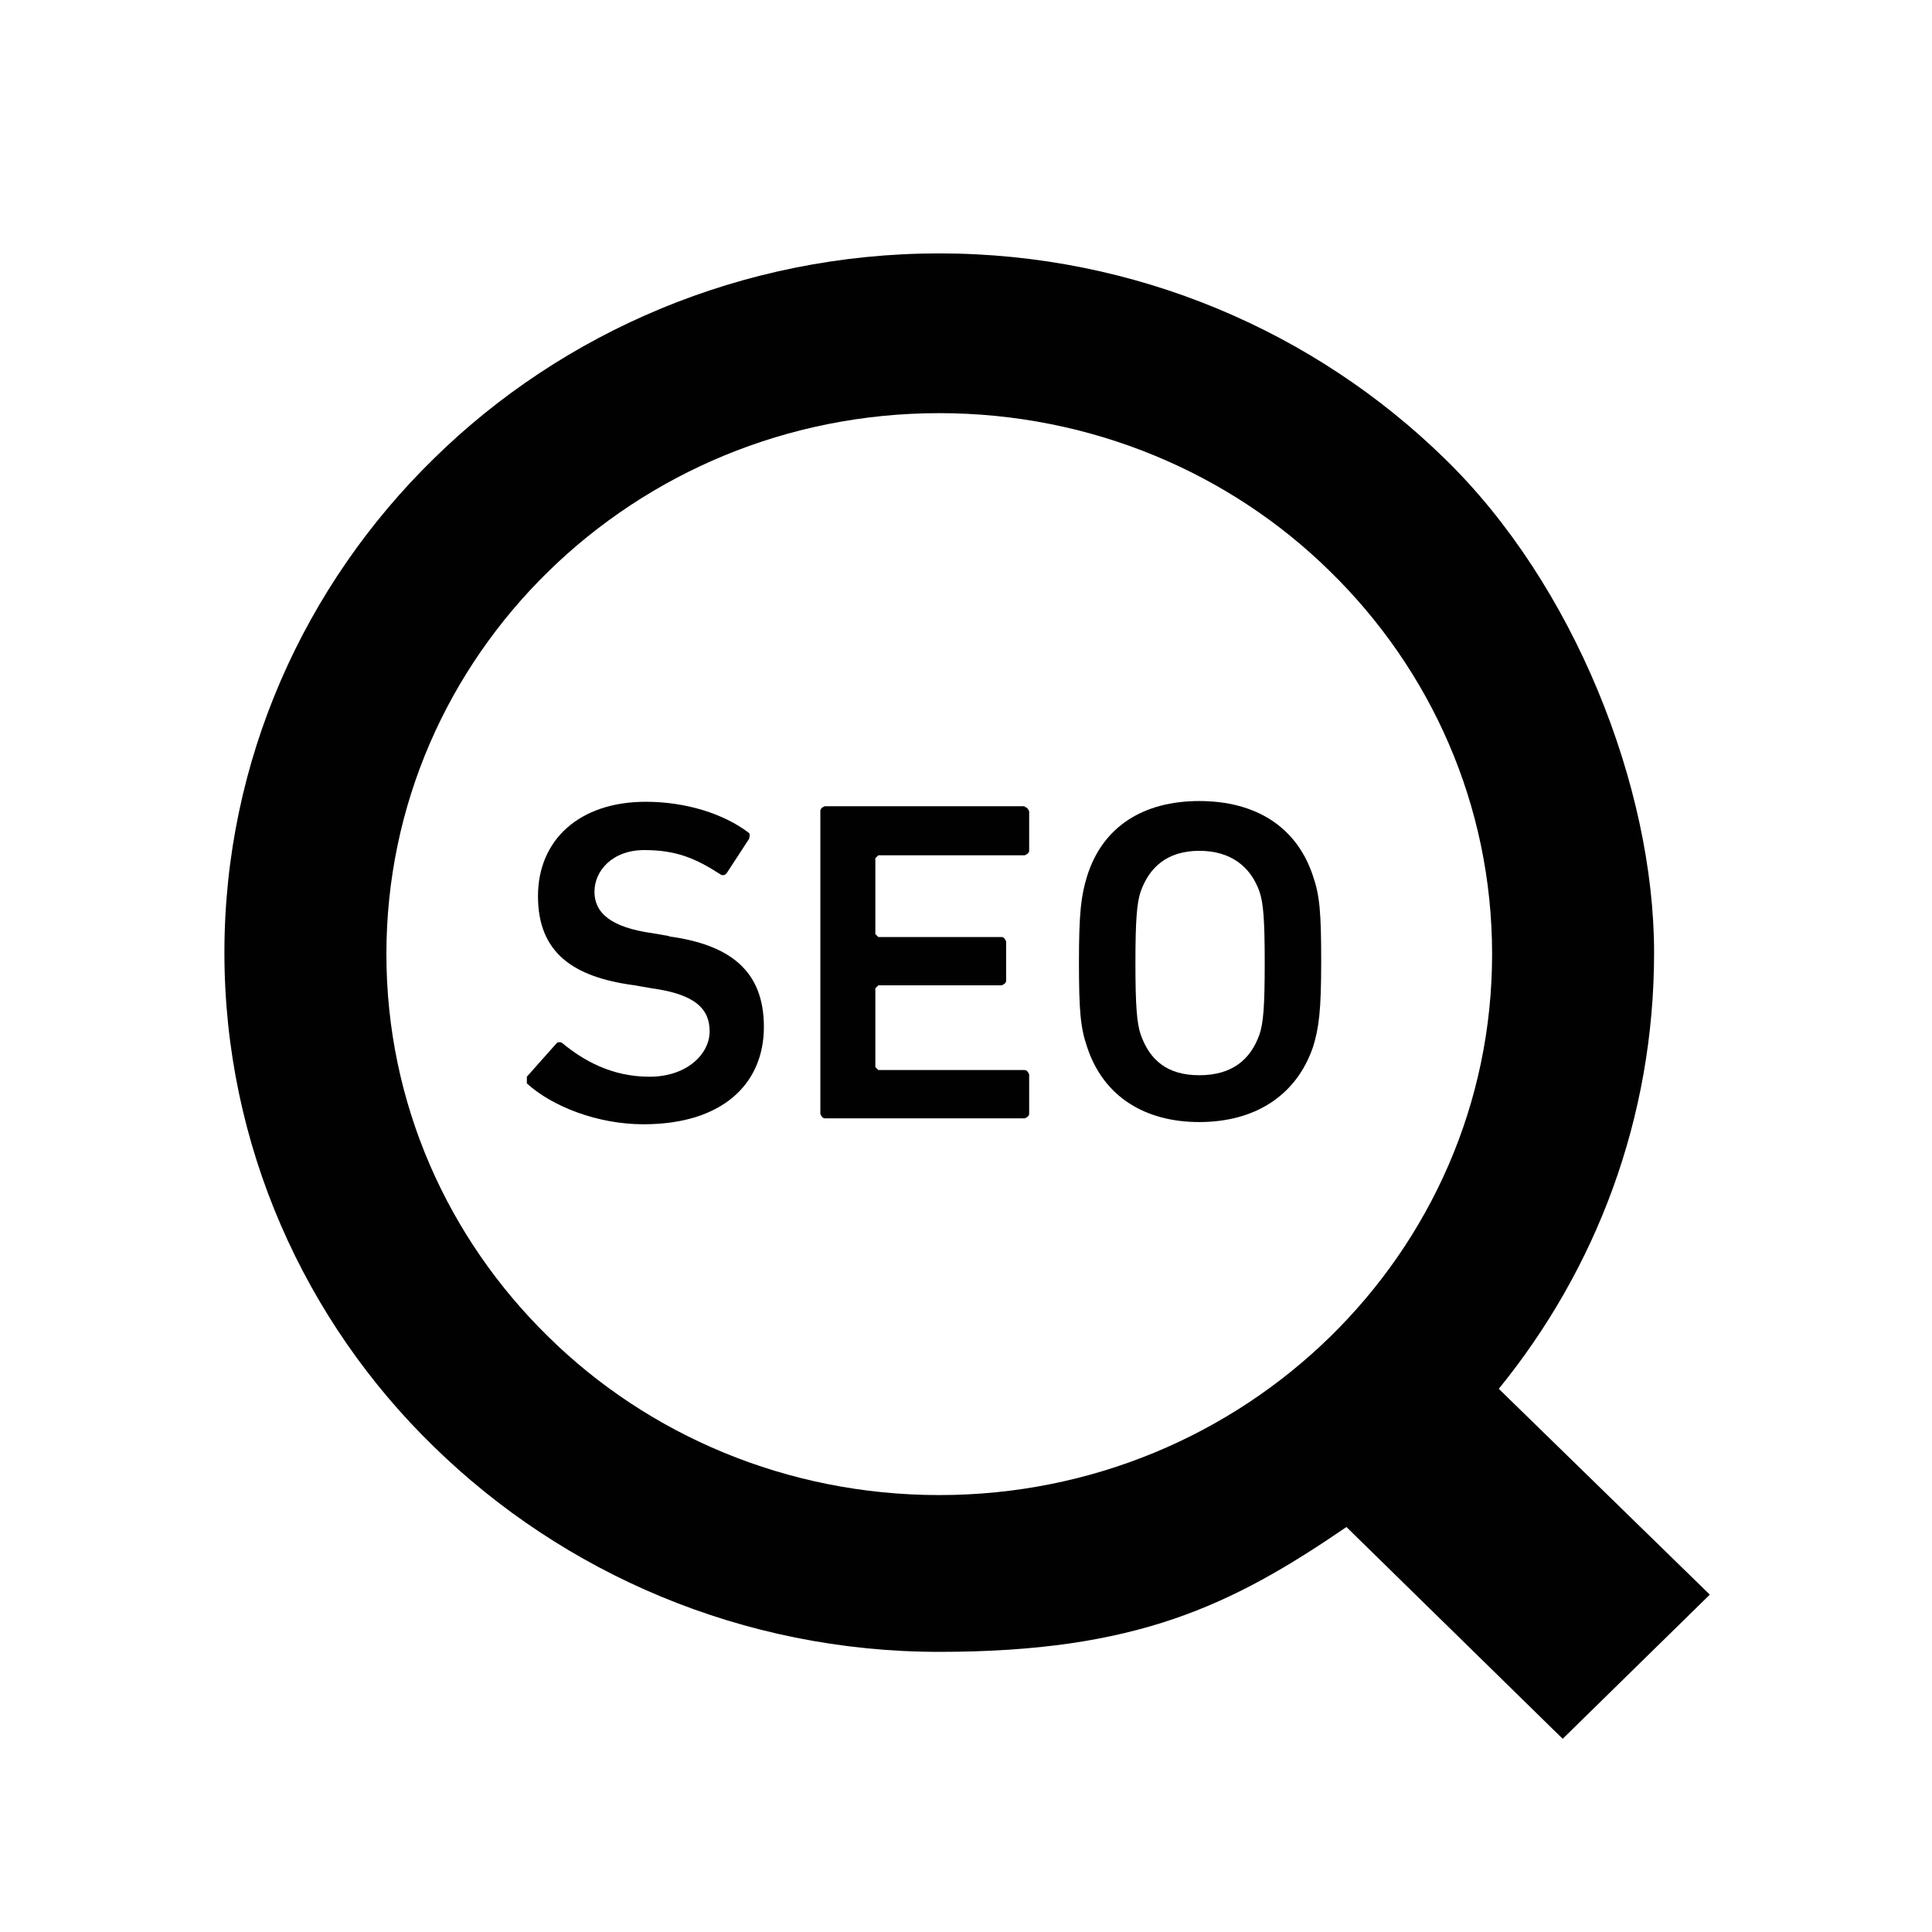 <?xml version="1.0" encoding="UTF-8"?><svg id="Laag_1" xmlns="http://www.w3.org/2000/svg" viewBox="0 0 26 26"><defs><style>.cls-1{fill:#010101;stroke-width:0px;}</style></defs><path class="cls-1" d="M20.17,18.69c1.31-1.61,2.09-3.64,2.09-5.87s-1.08-4.96-2.82-6.65c-1.74-1.7-4.15-2.76-6.8-2.76s-5.07,1.06-6.8,2.76c-1.74,1.7-2.82,4.06-2.82,6.65s1.08,4.96,2.82,6.65c1.74,1.7,4.15,2.76,6.8,2.76s3.93-.62,5.48-1.68l2.91,2.85,1.98-1.94-2.84-2.77ZM17.9,17.99c-1.35,1.32-3.21,2.13-5.26,2.13s-3.92-.81-5.26-2.13c-1.35-1.32-2.18-3.14-2.18-5.15s.83-3.83,2.18-5.15c1.35-1.32,3.21-2.13,5.26-2.13s3.92.81,5.26,2.13c1.35,1.32,2.18,3.14,2.18,5.15s-.83,3.83-2.18,5.15Z"/><path class="cls-1" d="M9.02,12.6l-.23-.04c-.58-.08-.79-.28-.79-.56s.24-.56.67-.56.69.11,1.03.33c.04.02.06,0,.08-.02l.3-.46s.02-.06,0-.08c-.34-.26-.85-.42-1.39-.42-.89,0-1.45.51-1.45,1.27s.47,1.09,1.3,1.2l.23.04c.59.08.78.28.78.58s-.3.61-.81.61-.89-.22-1.17-.45c-.02-.02-.06-.02-.08,0l-.4.45s0,.07,0,.09c.34.31.95.55,1.57.55,1.07,0,1.62-.55,1.62-1.31s-.46-1.11-1.29-1.22h.01Z"/><path class="cls-1" d="M13.79,10.85h-2.69s-.06.02-.06.06v4.08s.02.06.06.06h2.69s.06-.02.06-.06v-.53s-.02-.06-.06-.06h-1.97l-.04-.04v-1.06l.04-.04h1.66s.06-.02.06-.06v-.53s-.02-.06-.06-.06h-1.66l-.04-.04v-1.02l.04-.04h1.97s.06-.02.06-.06v-.53s-.02-.06-.06-.06c0,0,0-.04,0-.04Z"/><path class="cls-1" d="M16.14,10.78c-.75,0-1.3.34-1.51,1.01-.08.26-.11.49-.11,1.15s.02.89.11,1.15c.22.67.78,1.01,1.51,1.01s1.3-.34,1.53-1.01c.08-.26.11-.49.11-1.15s-.02-.89-.11-1.15c-.22-.67-.78-1.01-1.53-1.01ZM16.95,13.92c-.12.34-.37.55-.81.55s-.67-.21-.79-.55c-.05-.15-.07-.38-.07-.96s.02-.81.07-.96c.12-.34.37-.55.79-.55s.69.21.81.55c.05.15.07.36.07.96s-.02.81-.07.96Z"/></svg>